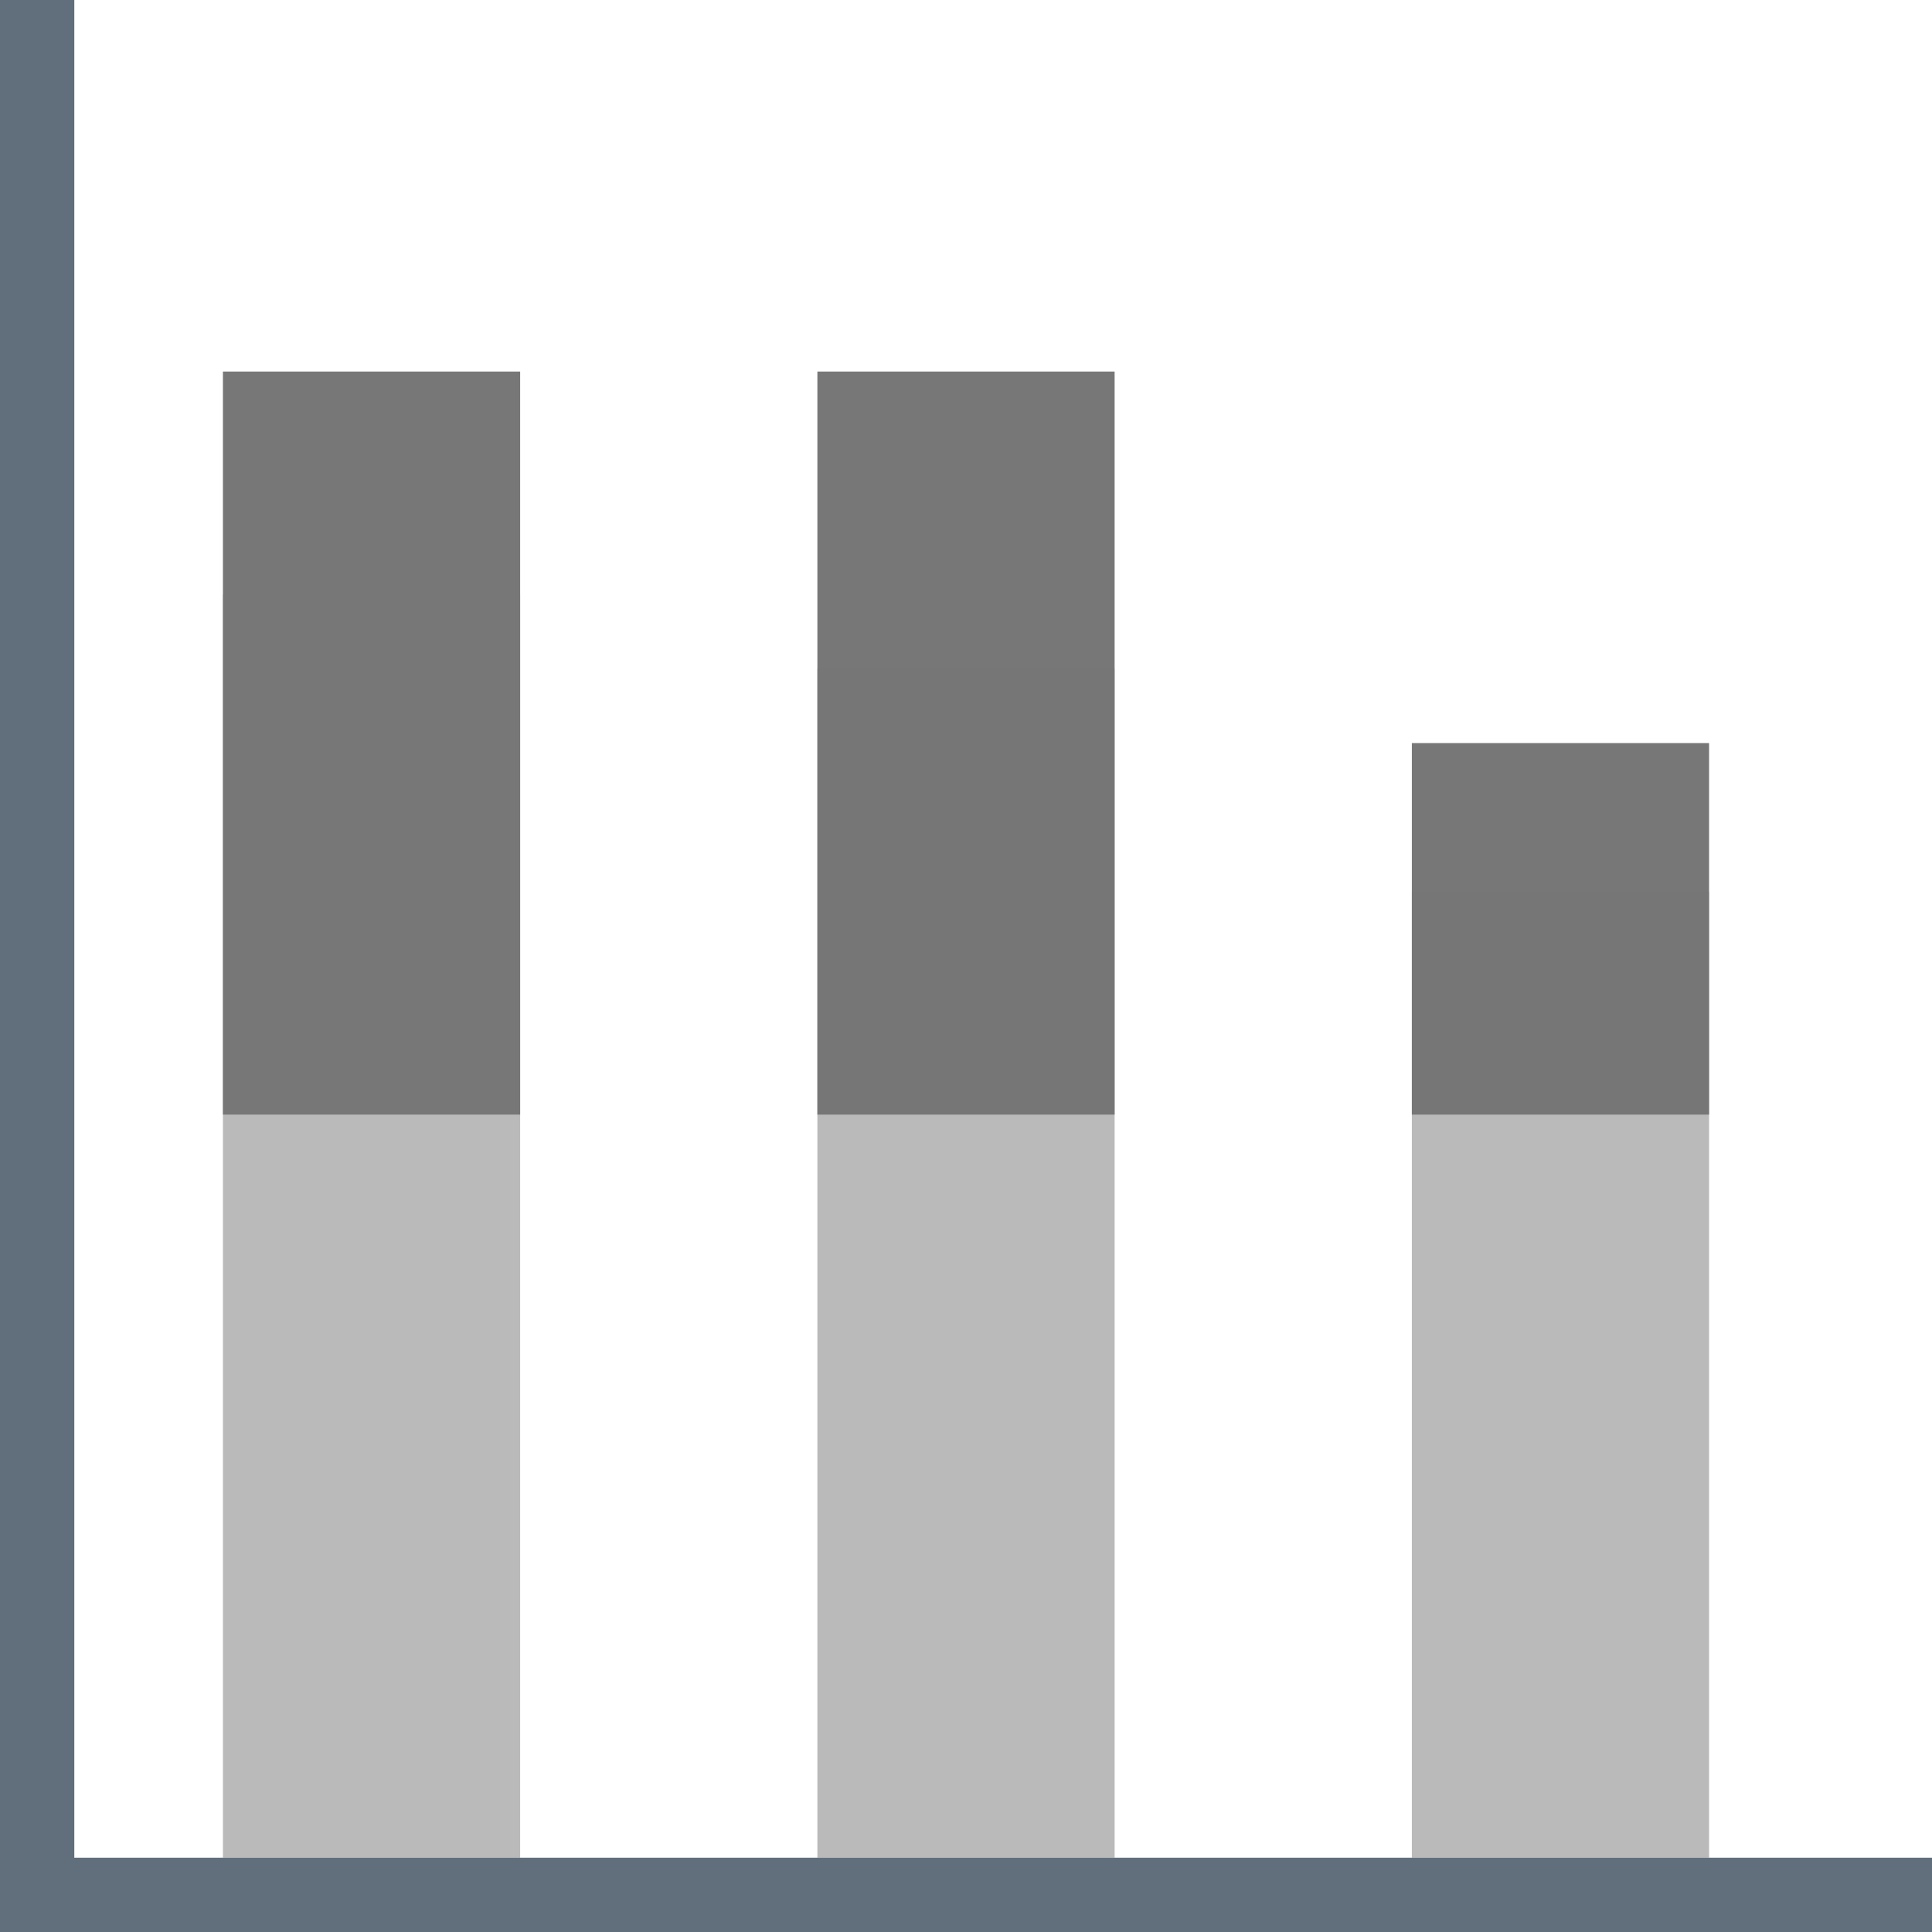 <?xml version="1.0" encoding="UTF-8"?>
<svg width="26px" height="26px" viewBox="0 0 26 26" version="1.1" xmlns="http://www.w3.org/2000/svg" xmlns:xlink="http://www.w3.org/1999/xlink">
    <!-- Generator: Sketch 48.2 (47327) - http://www.bohemiancoding.com/sketch -->
    <title>Group 4</title>
    <desc>Created with Sketch.</desc>
    <defs></defs>
    <g id="dataset_01_01_final" stroke="none" stroke-width="1" fill="none" fill-rule="evenodd" transform="translate(-580, -880)" opacity="0.75">
        <g id="Group-8" transform="translate(537, 869)">
            <g id="Group-4" transform="translate(42, 11)">
                <g id="Group-3">
                    <path d="M1.5,0.5 L1.5,25.5" id="Line-5" stroke="#2C3E50" stroke-linecap="square"></path>
                    <path d="M1.5,25.5 L26.5,25.5" id="Line-6" stroke="#2C3E50" stroke-linecap="square"></path>
                    <rect id="Rectangle-2" fill="#494949" opacity="0.5" x="4" y="8" width="4" height="17"></rect>
                    <rect id="Rectangle-2" fill="#494949" x="12" y="5" width="4" height="10"></rect>
                    <rect id="Rectangle-2" fill="#494949" x="4" y="5" width="4" height="10"></rect>
                    <rect id="Rectangle-2" fill="#494949" x="20" y="10" width="4" height="5"></rect>
                    <rect id="Rectangle-2" fill="#494949" opacity="0.5" x="20" y="12" width="4" height="13"></rect>
                </g>
                <rect id="Rectangle-2" fill="#494949" opacity="0.5" x="12" y="9" width="4" height="16"></rect>
            </g>
        </g>
    </g>
</svg>
